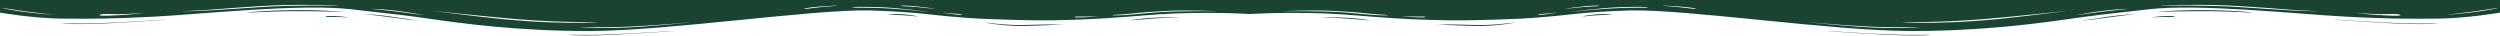 <svg width="1920" height="28" viewBox="0 0 1920 28" fill="none" xmlns="http://www.w3.org/2000/svg">
<g clip-path="url(#clip0_421_8953)">
<path d="M1.21593e-05 9.7C1.21593e-05 9.7 24.72 14 47.407 14.3C70.434 14.6 90.074 14.3 118.18 12.8C156.444 10.8 230.265 2.7 269.545 7.1C308.825 11.5 310.519 11.7 330.497 14.5C352.847 17.7 398.222 24.1 454.434 23.8C514.37 23.5 623.069 7.2 667.767 8C672.508 8.1 690.116 8.8 703.323 10C716.19 11.2 735.153 13.8 760.889 14.7C771.725 15.1 788.995 15.8 808.974 15.6C814.053 15.5 830.307 15.2 849.608 14C868.91 12.8 886.857 10.9 903.111 10.3C937.989 9.2 960 10.8 960 10.8V0H1.21593e-05V9.7ZM76.868 11.3C79.238 10.3 83.64 10.9 91.429 10.9C99.217 10.9 112.085 9.7 111.069 9.8C110.053 9.9 100.571 11.3 90.751 11.7C80.593 12.2 74.836 12.3 76.868 11.3ZM139.175 8.6C139.175 8.6 147.302 8.4 158.138 7.7C168.974 6.9 193.016 4.9 209.27 4.2C237.037 3.1 262.772 4.2 260.402 4.3C257.693 4.4 227.894 3.7 200.804 5.4C189.63 6.1 169.312 7.6 158.815 8.1C147.64 8.7 139.175 8.6 139.175 8.6ZM332.868 8.5C327.111 7.8 377.905 13.2 395.513 14.6C402.624 15.2 416.508 16.2 429.376 16.6C442.582 17 459.513 17 459.175 17.1C459.175 17.3 439.534 17.9 421.249 17.1C402.963 16.3 403.64 16 395.513 15.5C382.646 14.7 338.624 9.2 332.868 8.5ZM285.799 6.9C285.122 6.9 288.508 6.5 302.053 8C315.598 9.5 324.741 11.5 325.418 11.7C326.095 11.8 313.566 9.9 303.069 8.7C292.91 7.5 286.138 6.9 285.799 6.9ZM1.693 6C2.032 6.1 8.127 7.1 17.947 8.5C27.767 9.9 41.312 11.3 40.635 11.2C39.958 11.2 28.783 10.6 15.577 8.7C2.37 6.8 1.355 5.9 1.693 6ZM854.011 11.6C853.672 11.4 860.444 11.4 869.249 10.4C878.053 9.4 887.534 8.8 895.661 8.4C909.206 7.6 935.28 8.5 933.926 8.6C932.91 8.7 906.159 8.3 891.598 9.3C884.148 9.8 883.471 9.8 872.296 10.9C861.122 12 854.349 11.9 854.011 11.6ZM712.804 9.2C711.45 9.1 700.952 7.6 684.36 6.6C667.767 5.5 654.222 6.1 654.222 5.8C654.222 5.5 657.608 4.9 675.217 5.5C692.825 6.1 714.159 9.3 712.804 9.2ZM717.545 6.7C716.868 6.8 706.032 5.4 698.243 5C690.455 4.7 691.81 4.5 691.81 4.4C691.81 4.3 695.534 4.2 700.952 4.6C706.709 5.1 718.222 6.6 717.545 6.7ZM643.048 4.4C642.709 4.6 631.196 5.2 624.085 6.2C616.974 7.2 617.989 6.8 617.651 6.7C617.312 6.6 620.36 5.9 625.778 5.4C631.196 4.8 643.386 4.2 643.048 4.4ZM738.54 11.1C738.878 11.4 737.524 11.6 732.106 10.9C726.688 10.2 723.302 9.6 724.656 9.7C726.011 9.8 727.704 10.1 733.122 10.5C738.878 10.9 738.201 10.8 738.54 11.1ZM843.175 12.4C843.852 12.4 836.063 13.2 832 13.3C827.937 13.4 825.228 13.4 825.228 13.1C825.228 12.8 825.566 12.6 830.646 12.7C836.063 12.8 842.497 12.4 843.175 12.4ZM444.614 21.1C444.952 21.2 452.741 20.8 470.011 20.8C486.942 20.8 516.063 18.4 528.254 17.3C540.444 16.2 494.392 21.2 472.381 21.4C450.37 21.6 444.275 21 444.614 21.1Z" fill="#1B4332"/>
<path d="M47.068 18C47.407 17.9 62.645 18.3 71.449 18C96.169 17.3 129.015 14.8 127.661 15.1C126.306 15.4 81.269 18.2 70.094 18.4C53.502 18.8 46.729 18 47.068 18Z" fill="#1B4332"/>
<path d="M189.969 9.8C190.646 9.7 205.207 8.8 222.138 8.6C239.07 8.4 265.144 9.2 263.789 9.1C262.773 9 243.81 7.3 218.752 7.9C193.694 8.5 189.292 9.9 189.969 9.8Z" fill="#1B4332"/>
<path d="M267.514 13.4C267.852 13.3 260.741 12.4 256.678 12.3C252.614 12.2 249.905 12.3 249.905 12.6C249.905 12.9 250.244 13.1 255.323 13C261.08 12.9 267.175 13.5 267.514 13.4Z" fill="#1B4332"/>
<path d="M279.364 10.6C279.364 10.5 294.264 11.8 300.697 12.8C307.131 13.7 321.692 15.9 321.354 15.9C321.015 16 307.131 14.3 300.02 13.3C292.909 12.3 279.364 10.7 279.364 10.6Z" fill="#1B4332"/>
<path d="M436.826 26.7C437.164 26.6 452.403 27 461.207 26.7C485.926 26 518.773 23.5 517.418 23.8C516.064 24.1 471.027 26.9 459.852 27.1C443.26 27.5 436.487 26.8 436.826 26.7Z" fill="#1B4332"/>
<path d="M818.117 19.3C818.117 19.3 814.054 19 808.297 19.2C802.54 19.4 788.657 20.1 780.53 19.9C766.308 19.5 755.472 17.2 756.826 17.3C758.181 17.3 771.387 19.5 785.948 19.2C792.043 19.1 803.218 18.7 808.636 18.8C814.054 18.9 818.117 19.3 818.117 19.3Z" fill="#1B4332"/>
<path d="M704.339 12.6C703.662 12.7 697.566 11.8 689.778 11.5C681.99 11.3 682.667 11.2 682.667 11C682.667 10.9 688.762 10.6 694.18 11C699.598 11.5 705.016 12.5 704.339 12.6Z" fill="#1B4332"/>
<path d="M907.174 13.2C907.174 13.1 892.613 13.2 884.486 13.7C876.359 14.2 867.555 15.6 867.555 15.7C867.555 15.8 876.698 14.9 884.825 14.3C892.613 13.7 906.835 13.3 907.174 13.2Z" fill="#1B4332"/>
</g>
<g clip-path="url(#clip1_421_8953)">
<path d="M1920 9.7C1920 9.7 1895.28 14 1872.59 14.3C1849.57 14.6 1829.93 14.3 1801.82 12.8C1763.56 10.8 1689.74 2.7 1650.45 7.1C1611.17 11.5 1609.48 11.7 1589.5 14.5C1567.15 17.7 1521.78 24.1 1465.57 23.8C1405.63 23.5 1296.93 7.2 1252.23 8C1247.49 8.1 1229.88 8.8 1216.68 10C1203.81 11.2 1184.85 13.8 1159.11 14.7C1148.28 15.1 1131.01 15.8 1111.03 15.6C1105.95 15.5 1089.69 15.2 1070.39 14C1051.09 12.8 1033.14 10.9 1016.89 10.3C982.011 9.2 960 10.8 960 10.8V0L1920 0V9.7ZM1843.13 11.3C1840.76 10.3 1836.36 10.9 1828.57 10.9C1820.78 10.9 1807.92 9.7 1808.93 9.8C1809.95 9.9 1819.43 11.3 1829.25 11.7C1839.41 12.2 1845.16 12.3 1843.13 11.3ZM1780.83 8.6C1780.83 8.6 1772.7 8.4 1761.86 7.7C1751.03 6.9 1726.98 4.9 1710.73 4.2C1682.96 3.1 1657.23 4.2 1659.6 4.3C1662.31 4.4 1692.11 3.7 1719.2 5.4C1730.37 6.1 1750.69 7.6 1761.19 8.1C1772.36 8.7 1780.83 8.6 1780.83 8.6ZM1587.13 8.5C1592.89 7.8 1542.1 13.2 1524.49 14.6C1517.38 15.2 1503.49 16.2 1490.62 16.6C1477.42 17 1460.49 17 1460.83 17.1C1460.83 17.3 1480.47 17.9 1498.75 17.1C1517.04 16.3 1516.36 16 1524.49 15.5C1537.35 14.7 1581.38 9.2 1587.13 8.5ZM1634.2 6.9C1634.88 6.9 1631.49 6.5 1617.95 8C1604.4 9.5 1595.26 11.5 1594.58 11.7C1593.9 11.8 1606.43 9.9 1616.93 8.7C1627.09 7.5 1633.86 6.9 1634.2 6.9ZM1918.31 6C1917.97 6.1 1911.87 7.1 1902.05 8.5C1892.23 9.9 1878.69 11.3 1879.37 11.2C1880.04 11.2 1891.22 10.6 1904.42 8.7C1917.63 6.8 1918.65 5.9 1918.31 6ZM1065.99 11.6C1066.33 11.4 1059.56 11.4 1050.75 10.4C1041.95 9.4 1032.47 8.8 1024.34 8.4C1010.79 7.6 984.72 8.5 986.074 8.6C987.09 8.7 1013.84 8.3 1028.4 9.3C1035.85 9.8 1036.53 9.8 1047.7 10.9C1058.88 12 1065.65 11.9 1065.99 11.6ZM1207.2 9.2C1208.55 9.1 1219.05 7.6 1235.64 6.6C1252.23 5.5 1265.78 6.1 1265.78 5.8C1265.78 5.5 1262.39 4.9 1244.78 5.5C1227.17 6.1 1205.84 9.3 1207.2 9.2ZM1202.46 6.7C1203.13 6.8 1213.97 5.4 1221.76 5C1229.54 4.7 1228.19 4.5 1228.19 4.4C1228.19 4.3 1224.47 4.2 1219.05 4.6C1213.29 5.1 1201.78 6.6 1202.46 6.7ZM1276.95 4.4C1277.29 4.6 1288.8 5.2 1295.92 6.2C1303.03 7.2 1302.01 6.8 1302.35 6.7C1302.69 6.6 1299.64 5.9 1294.22 5.4C1288.8 4.8 1276.61 4.2 1276.95 4.4ZM1181.46 11.1C1181.12 11.4 1182.48 11.6 1187.89 10.9C1193.31 10.2 1196.7 9.6 1195.34 9.7C1193.99 9.8 1192.3 10.1 1186.88 10.5C1181.12 10.9 1181.8 10.8 1181.46 11.1ZM1076.83 12.4C1076.15 12.4 1083.94 13.2 1088 13.3C1092.06 13.4 1094.77 13.4 1094.77 13.1C1094.77 12.8 1094.43 12.6 1089.35 12.7C1083.94 12.8 1077.5 12.4 1076.83 12.4ZM1475.39 21.1C1475.05 21.2 1467.26 20.8 1449.99 20.8C1433.06 20.8 1403.94 18.4 1391.75 17.3C1379.56 16.2 1425.61 21.2 1447.62 21.4C1469.63 21.6 1475.72 21 1475.39 21.1Z" fill="#1B4332"/>
<path d="M1872.93 18C1872.59 17.9 1857.36 18.3 1848.55 18C1823.83 17.3 1790.98 14.8 1792.34 15.1C1793.69 15.4 1838.73 18.2 1849.91 18.4C1866.5 18.8 1873.27 18 1872.93 18Z" fill="#1B4332"/>
<path d="M1730.03 9.8C1729.35 9.7 1714.79 8.8 1697.86 8.6C1680.93 8.4 1654.86 9.2 1656.21 9.1C1657.23 9 1676.19 7.3 1701.25 7.9C1726.31 8.5 1730.71 9.9 1730.03 9.8Z" fill="#1B4332"/>
<path d="M1652.49 13.4C1652.15 13.3 1659.26 12.4 1663.32 12.3C1667.39 12.2 1670.09 12.3 1670.09 12.6C1670.09 12.9 1669.76 13.1 1664.68 13C1658.92 12.9 1652.82 13.5 1652.49 13.4Z" fill="#1B4332"/>
<path d="M1640.64 10.6C1640.64 10.5 1625.74 11.8 1619.3 12.8C1612.87 13.7 1598.31 15.9 1598.65 15.9C1598.99 16 1612.87 14.3 1619.98 13.3C1627.09 12.3 1640.64 10.7 1640.64 10.6Z" fill="#1B4332"/>
<path d="M1483.17 26.7C1482.84 26.6 1467.6 27 1458.79 26.7C1434.07 26 1401.23 23.5 1402.58 23.8C1403.94 24.1 1448.97 26.9 1460.15 27.1C1476.74 27.5 1483.51 26.8 1483.17 26.7Z" fill="#1B4332"/>
<path d="M1101.88 19.3C1101.88 19.3 1105.95 19 1111.7 19.2C1117.46 19.4 1131.34 20.1 1139.47 19.9C1153.69 19.5 1164.53 17.2 1163.17 17.3C1161.82 17.3 1148.61 19.5 1134.05 19.2C1127.96 19.1 1116.78 18.7 1111.36 18.8C1105.95 18.9 1101.88 19.3 1101.88 19.3Z" fill="#1B4332"/>
<path d="M1215.66 12.6C1216.34 12.7 1222.43 11.8 1230.22 11.5C1238.01 11.3 1237.33 11.2 1237.33 11C1237.33 10.9 1231.24 10.6 1225.82 11C1220.4 11.5 1214.98 12.5 1215.66 12.6Z" fill="#1B4332"/>
<path d="M1012.83 13.2C1012.83 13.1 1027.39 13.2 1035.51 13.7C1043.64 14.2 1052.45 15.6 1052.45 15.7C1052.45 15.8 1043.3 14.9 1035.18 14.3C1027.39 13.7 1013.16 13.3 1012.83 13.2Z" fill="#1B4332"/>
</g>
<defs>
<clipPath id="clip0_421_8953">
<rect width="960" height="27.8" fill="white" transform="matrix(-1 0 0 1 960 0)"/>
</clipPath>
<clipPath id="clip1_421_8953">
<rect width="960" height="27.8" fill="white" transform="translate(960)"/>
</clipPath>
</defs>
</svg>

